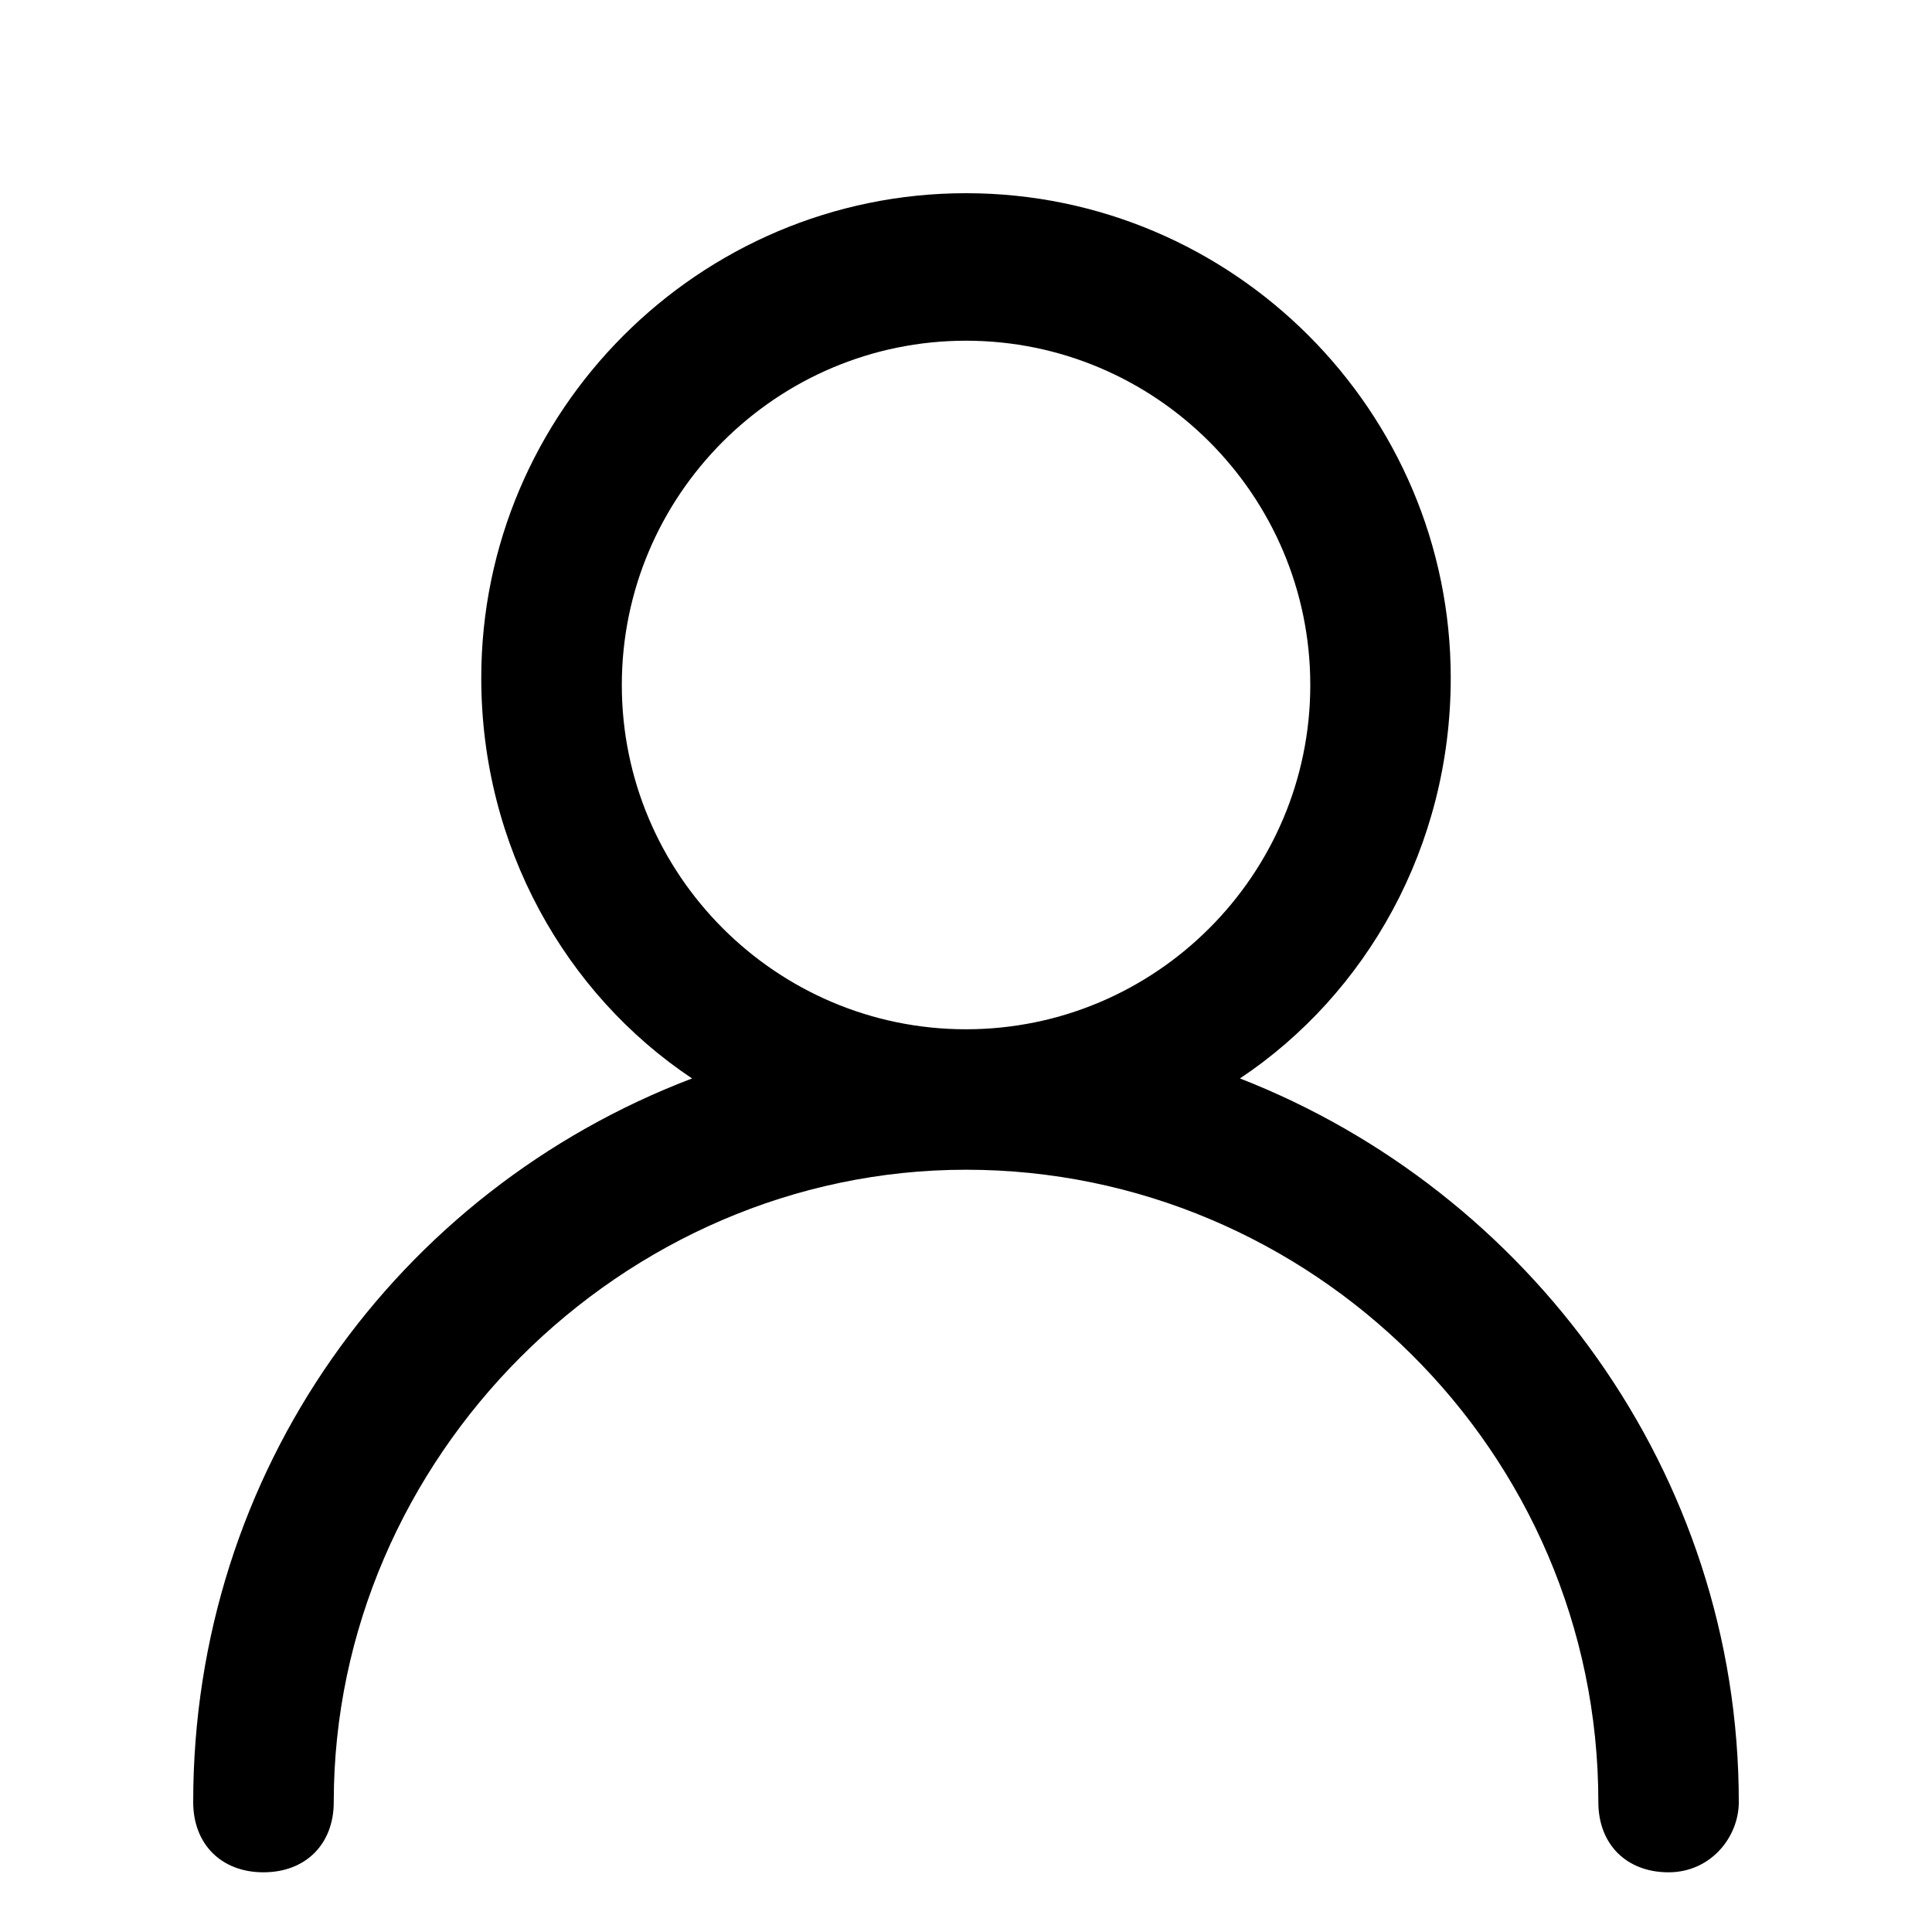 <svg width="20" height="20" viewBox="0 0 20 20" fill="none" xmlns="http://www.w3.org/2000/svg">
<g id="&#231;&#148;&#168;&#230;&#136;&#183;&#229;&#144;&#141;icon_2">
<path id="Vector" d="M12.836 11.164C14.146 10.29 15.018 8.764 15.018 7.018C15.018 4.255 12.764 2 10 2C7.237 2 4.982 4.255 4.982 7.018C4.982 8.764 5.855 10.291 7.164 11.164C4.109 12.328 2 15.236 2 18.655C2 19.091 2.291 19.382 2.727 19.382C3.164 19.382 3.455 19.091 3.455 18.655C3.455 15.091 6.438 12.109 10 12.109C13.563 12.109 16.546 15.018 16.546 18.655C16.546 19.091 16.836 19.382 17.273 19.382C17.709 19.382 18 19.018 18 18.655C18 15.236 15.818 12.327 12.836 11.164ZM6.437 7.091C6.437 5.127 8.036 3.527 10 3.527C11.964 3.527 13.564 5.127 13.564 7.091C13.564 9.055 11.964 10.655 10 10.655C8.036 10.655 6.437 9.055 6.437 7.091Z" fill="currentColor"/>
</g>
</svg>
